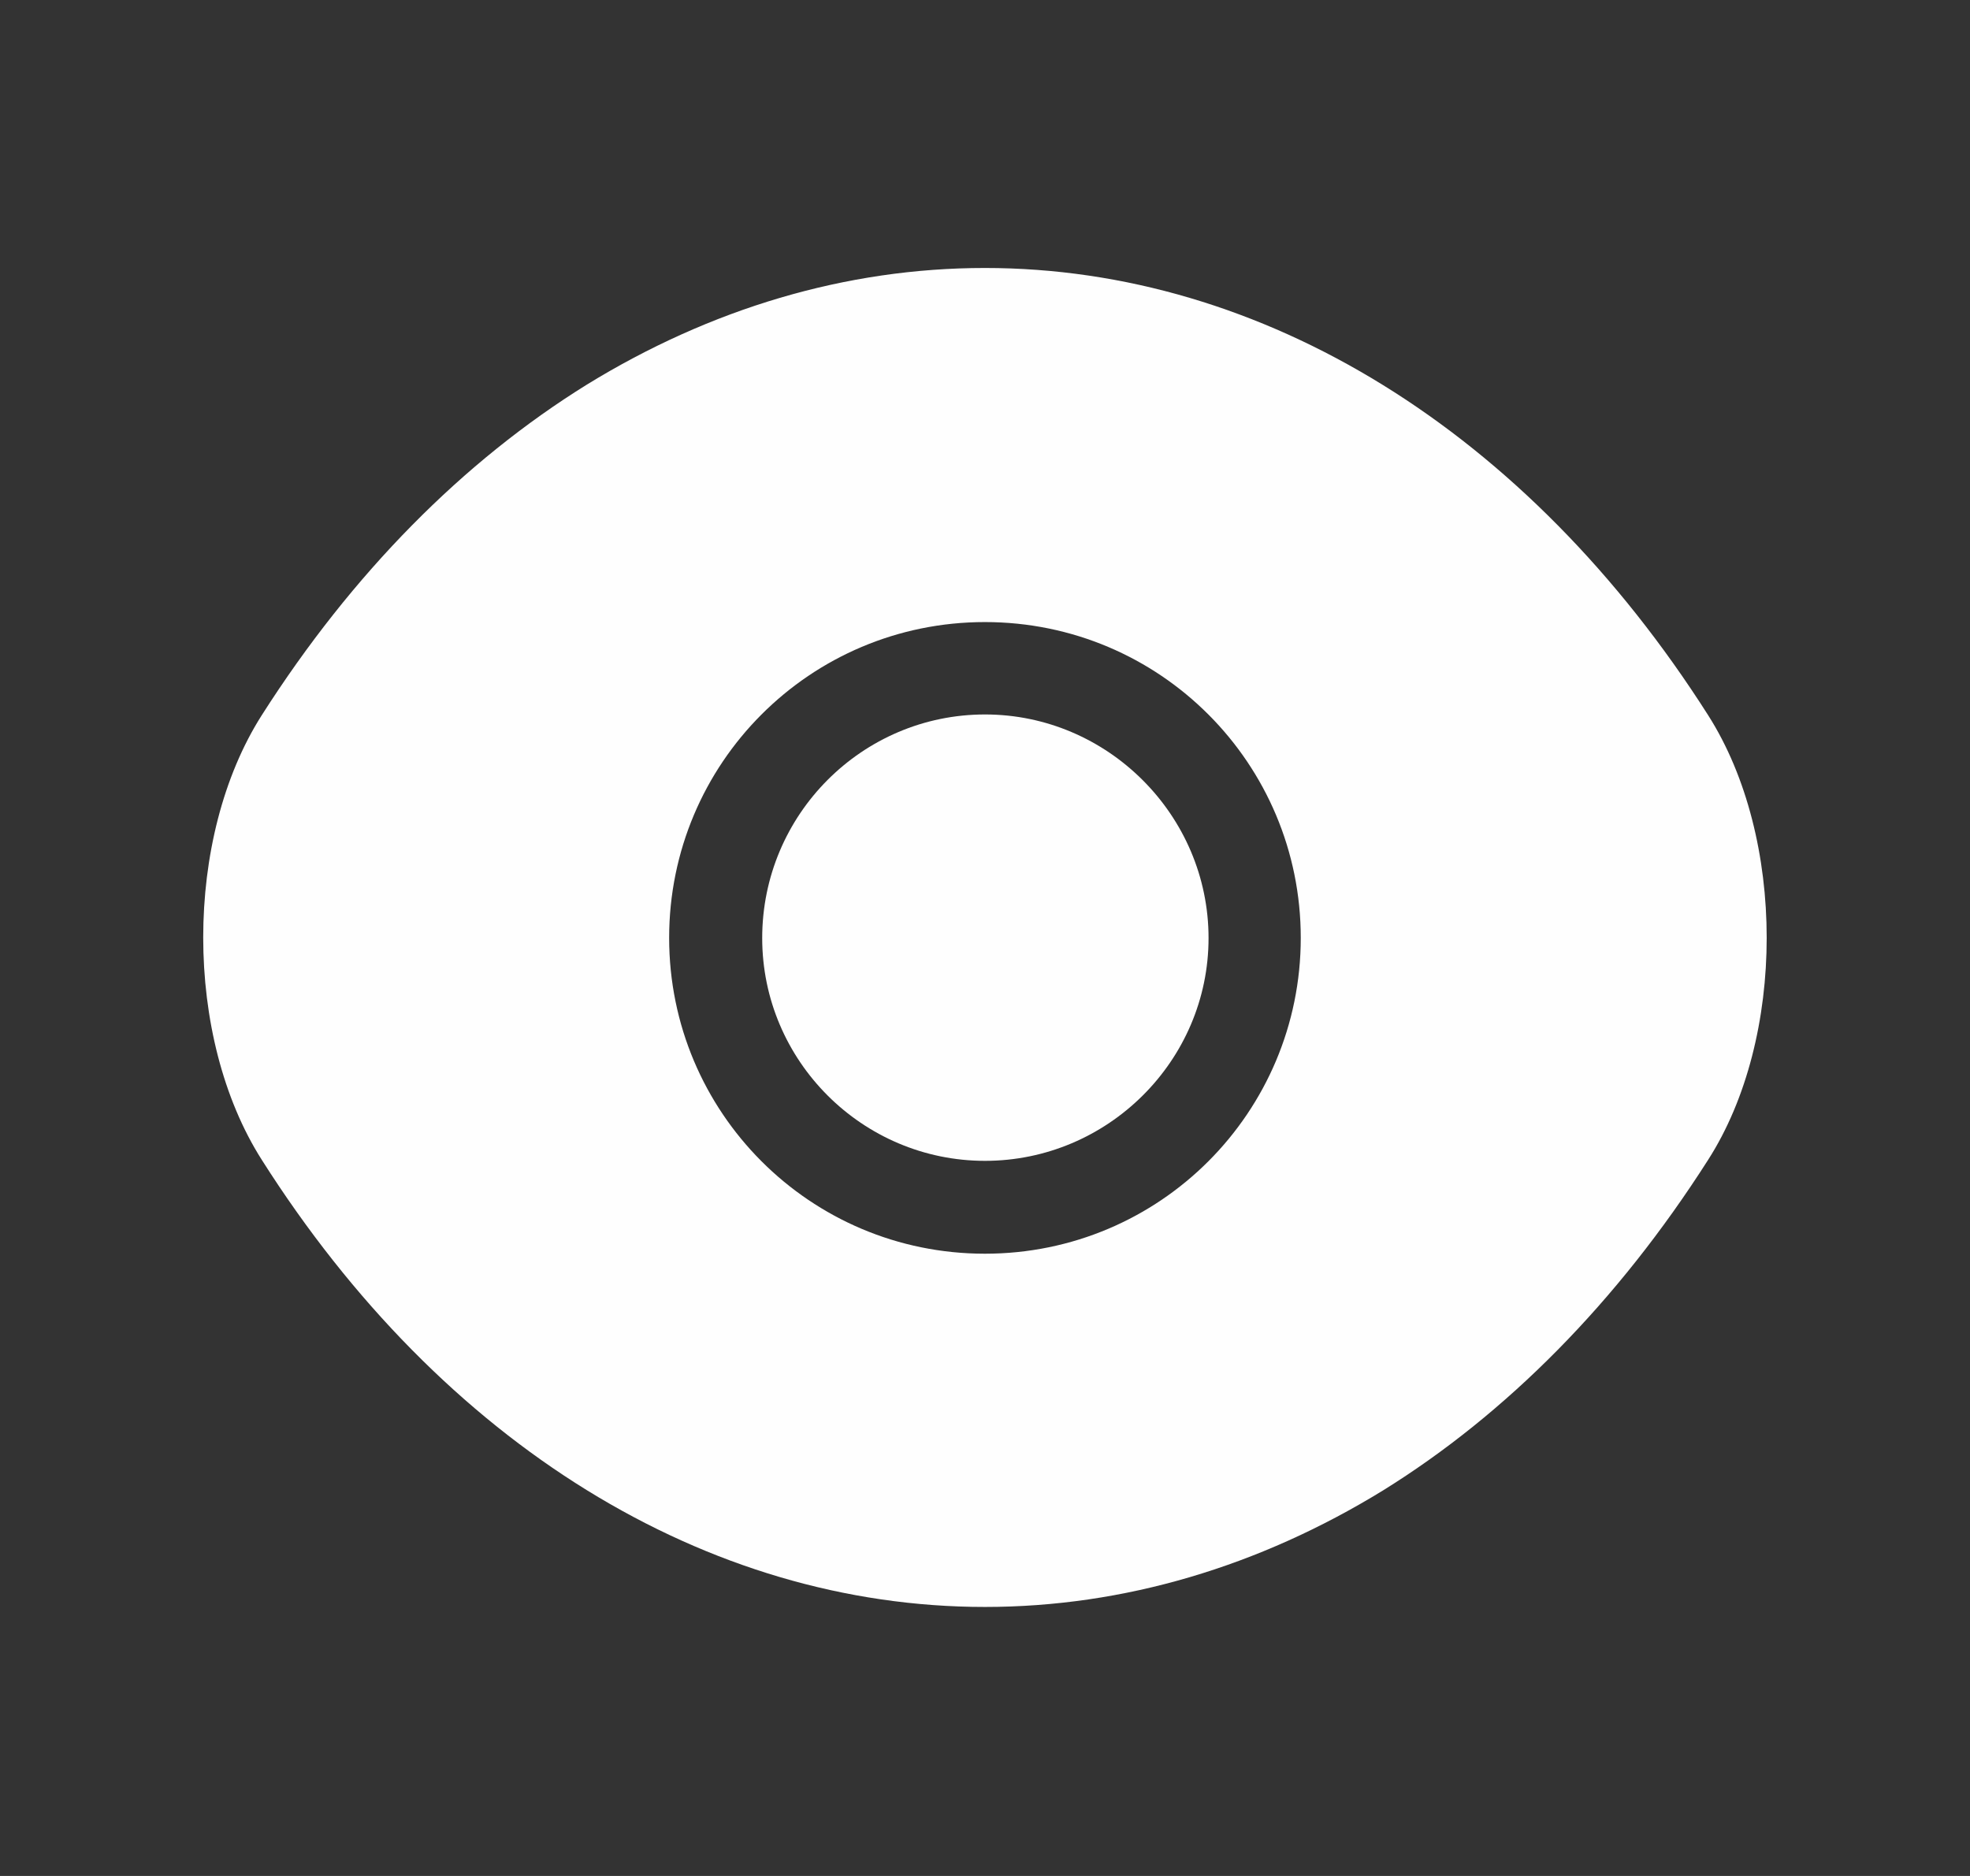 <svg width="21" height="20" viewBox="0 0 21 20" fill="none" xmlns="http://www.w3.org/2000/svg">
<rect x="0" y="0" width="21" height="20" fill="#333333" stroke="none"/>
<path d="M18.208 7.624C16.283 4.599 13.466 2.857 10.499 2.857C9.016 2.857 7.574 3.291 6.258 4.099C4.941 4.916 3.758 6.107 2.791 7.624C1.958 8.932 1.958 11.057 2.791 12.366C4.716 15.399 7.533 17.132 10.499 17.132C11.983 17.132 13.424 16.699 14.741 15.891C16.058 15.074 17.241 13.882 18.208 12.366C19.041 11.066 19.041 8.932 18.208 7.624ZM10.499 13.366C8.633 13.366 7.133 11.857 7.133 9.999C7.133 8.141 8.633 6.632 10.499 6.632C12.366 6.632 13.866 8.141 13.866 9.999C13.866 11.857 12.366 13.366 10.499 13.366Z" fill="#FEFEFE"/>
<path d="M10.5 7.617C9.192 7.617 8.125 8.684 8.125 10.001C8.125 11.309 9.192 12.376 10.5 12.376C11.808 12.376 12.883 11.309 12.883 10.001C12.883 8.692 11.808 7.617 10.5 7.617Z" fill="#FEFEFE"/>
</svg>
